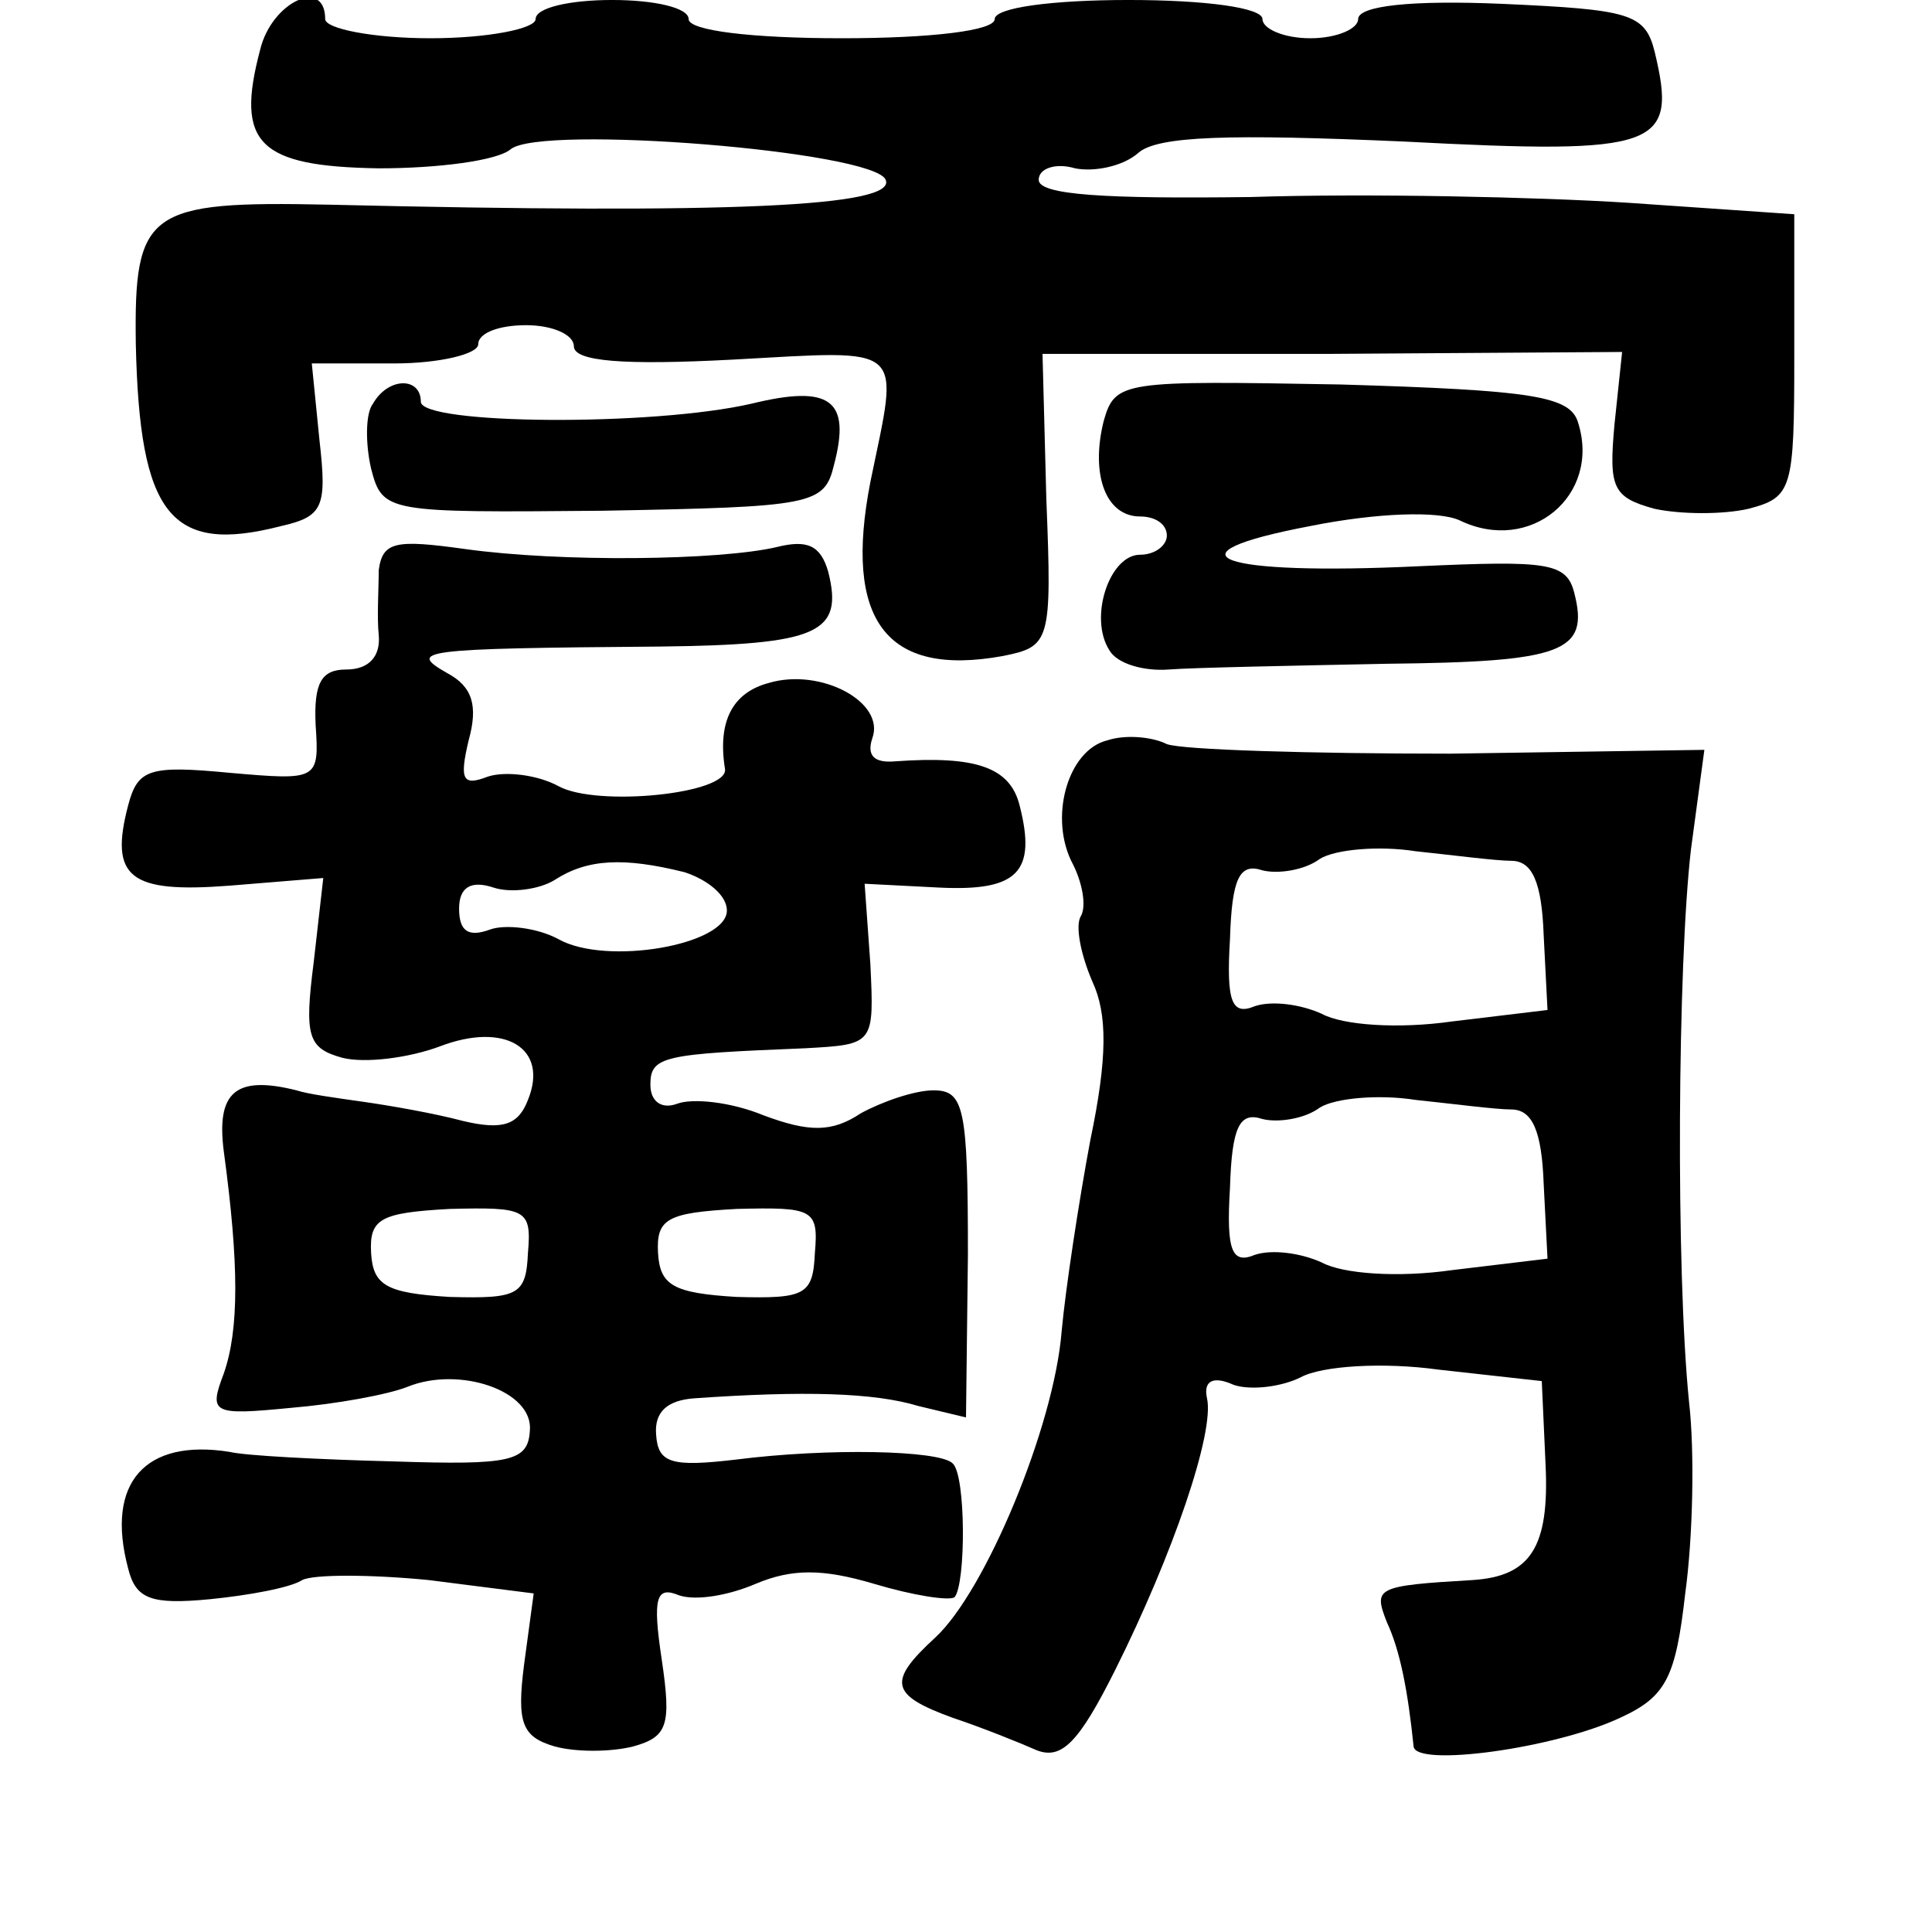 <?xml version="1.0" standalone="no"?>
<!DOCTYPE svg PUBLIC "-//W3C//DTD SVG 20010904//EN"
 "http://www.w3.org/TR/2001/REC-SVG-20010904/DTD/svg10.dtd">
<svg version="1.0" xmlns="http://www.w3.org/2000/svg"
 width="101pt" height="101pt" viewBox="0 0 101 101"
 preserveAspectRatio="xMidYMid meet">
<g transform="translate(0,101) scale(0.1,-0.1)"
fill="#000000" stroke="none">
<path d="M136 984 c-13 -49 -1 -61 62 -62 31 0 62 4 69 10 16 13 190 -1 196
-16 6 -14 -81 -18 -291 -13 -95 2 -102 -3 -101 -73 2 -89 18 -110 76 -95 22 5
24 10 20 45 l-4 40 43 0 c24 0 44 5 44 10 0 6 11 10 25 10 14 0 25 -5 25 -11
0 -8 26 -10 83 -7 92 5 87 9 72 -64 -14 -72 8 -102 69 -91 25 5 26 7 23 82
l-2 76 151 0 152 1 -4 -38 c-3 -33 -1 -38 21 -44 14 -3 36 -3 49 0 23 6 24 10
24 80 l0 74 -87 6 c-47 3 -136 5 -197 3 -76 -1 -111 1 -111 9 0 6 9 9 19 6 10
-2 25 1 33 8 10 9 48 10 139 6 134 -7 143 -3 131 47 -5 20 -13 22 -80 25 -47
2 -75 -1 -75 -8 0 -5 -11 -10 -25 -10 -14 0 -25 5 -25 10 0 6 -30 10 -70 10
-40 0 -70 -4 -70 -10 0 -6 -33 -10 -80 -10 -47 0 -80 4 -80 10 0 6 -18 10 -40
10 -22 0 -40 -4 -40 -10 0 -5 -25 -10 -55 -10 -30 0 -55 5 -55 10 0 22 -28 9
-34 -16z"/>
<path d="M195 799 c-4 -5 -4 -21 -1 -34 6 -23 8 -23 121 -22 110 2 116 3 121
24 9 34 -2 42 -43 32 -52 -12 -173 -11 -173 1 0 13 -17 13 -25 -1z"/>
<path d="M577 790 c-7 -28 1 -50 19 -50 8 0 14 -4 14 -10 0 -5 -6 -10 -14 -10
-16 0 -27 -33 -16 -50 4 -7 18 -11 31 -10 13 1 65 2 114 3 92 1 106 6 98 37
-4 16 -14 17 -81 14 -105 -5 -136 6 -57 21 35 7 67 8 78 3 37 -18 74 13 62 51
-4 14 -24 17 -124 20 -114 2 -118 2 -124 -19z"/>
<path d="M198 712 c0 -9 -1 -25 0 -34 1 -11 -5 -18 -17 -18 -13 0 -17 -7 -16
-29 2 -29 1 -29 -45 -25 -42 4 -48 2 -53 -17 -10 -38 1 -46 53 -42 l49 4 -5
-44 c-5 -39 -3 -45 15 -50 12 -3 35 0 51 6 34 13 57 -1 46 -28 -5 -13 -13 -16
-34 -11 -15 4 -38 8 -52 10 -14 2 -29 4 -35 6 -32 8 -42 -1 -38 -32 8 -59 8
-93 0 -116 -8 -21 -6 -22 35 -18 24 2 51 7 61 11 27 11 66 -2 64 -23 -1 -16
-10 -18 -71 -16 -39 1 -78 3 -86 5 -44 7 -65 -16 -53 -61 4 -16 12 -19 43 -16
20 2 42 6 48 10 6 3 35 3 66 0 l55 -7 -5 -37 c-4 -31 -1 -38 16 -43 11 -3 29
-3 41 0 18 5 20 11 15 45 -5 33 -3 39 9 34 9 -3 26 0 40 6 19 8 35 8 62 0 20
-6 39 -9 42 -7 6 7 6 64 -1 70 -7 7 -66 8 -113 2 -34 -4 -41 -2 -42 13 -1 12
6 18 20 19 57 4 94 3 117 -4 l25 -6 1 85 c0 77 -2 86 -18 86 -10 0 -27 -6 -38
-12 -15 -10 -27 -10 -51 -1 -17 7 -37 9 -45 6 -8 -3 -14 1 -14 10 0 15 7 16
81 19 36 2 36 2 34 44 l-3 42 39 -2 c41 -2 51 8 42 43 -5 20 -23 26 -65 23
-11 -1 -15 3 -12 12 7 19 -27 37 -54 29 -19 -5 -27 -20 -23 -45 2 -13 -67 -20
-87 -9 -11 6 -28 8 -37 5 -13 -5 -15 -2 -10 19 5 18 2 28 -11 35 -21 12 -16
13 111 14 83 1 96 7 88 39 -4 14 -11 17 -27 13 -30 -7 -113 -8 -163 -1 -36 5
-43 4 -45 -11z m160 -158 c12 -4 22 -12 22 -20 0 -18 -63 -29 -88 -15 -11 6
-28 8 -36 5 -11 -4 -16 -1 -16 11 0 11 6 15 18 11 9 -3 24 -1 32 4 17 11 36
12 68 4z m-82 -199 c-1 -22 -5 -24 -41 -23 -33 2 -40 6 -41 23 -1 18 5 21 41
23 40 1 43 0 41 -23z m150 0 c-1 -22 -5 -24 -41 -23 -33 2 -40 6 -41 23 -1 18
5 21 41 23 40 1 43 0 41 -23z"/>
<path d="M579 623 c-21 -5 -31 -41 -18 -65 5 -10 7 -22 4 -27 -3 -5 0 -20 6
-34 8 -17 8 -40 -1 -83 -6 -32 -13 -78 -15 -100 -4 -50 -40 -136 -66 -160 -25
-23 -24 -30 9 -42 15 -5 35 -13 44 -17 13 -5 22 4 41 42 30 60 52 124 48 142
-2 9 3 12 14 7 9 -3 25 -1 35 4 11 6 43 8 72 4 l54 -6 2 -44 c2 -43 -8 -58
-38 -60 -51 -3 -52 -4 -45 -22 7 -15 11 -36 14 -65 1 -11 74 -1 108 15 24 11
29 21 34 65 4 29 5 74 2 100 -7 69 -6 229 1 289 l7 52 -133 -2 c-73 0 -140 2
-148 5 -8 4 -22 5 -31 2z m211 -63 c11 0 16 -11 17 -39 l2 -39 -50 -6 c-28 -4
-57 -2 -68 4 -11 5 -26 7 -35 4 -12 -5 -15 2 -13 35 1 32 5 40 17 36 8 -2 22
0 30 6 8 5 31 7 50 4 19 -2 42 -5 50 -5z m0 -130 c11 0 16 -11 17 -39 l2 -39
-50 -6 c-28 -4 -57 -2 -68 4 -11 5 -26 7 -35 4 -12 -5 -15 2 -13 35 1 32 5 40
17 36 8 -2 22 0 30 6 8 5 31 7 50 4 19 -2 42 -5 50 -5z"/>
</g>
</svg>
